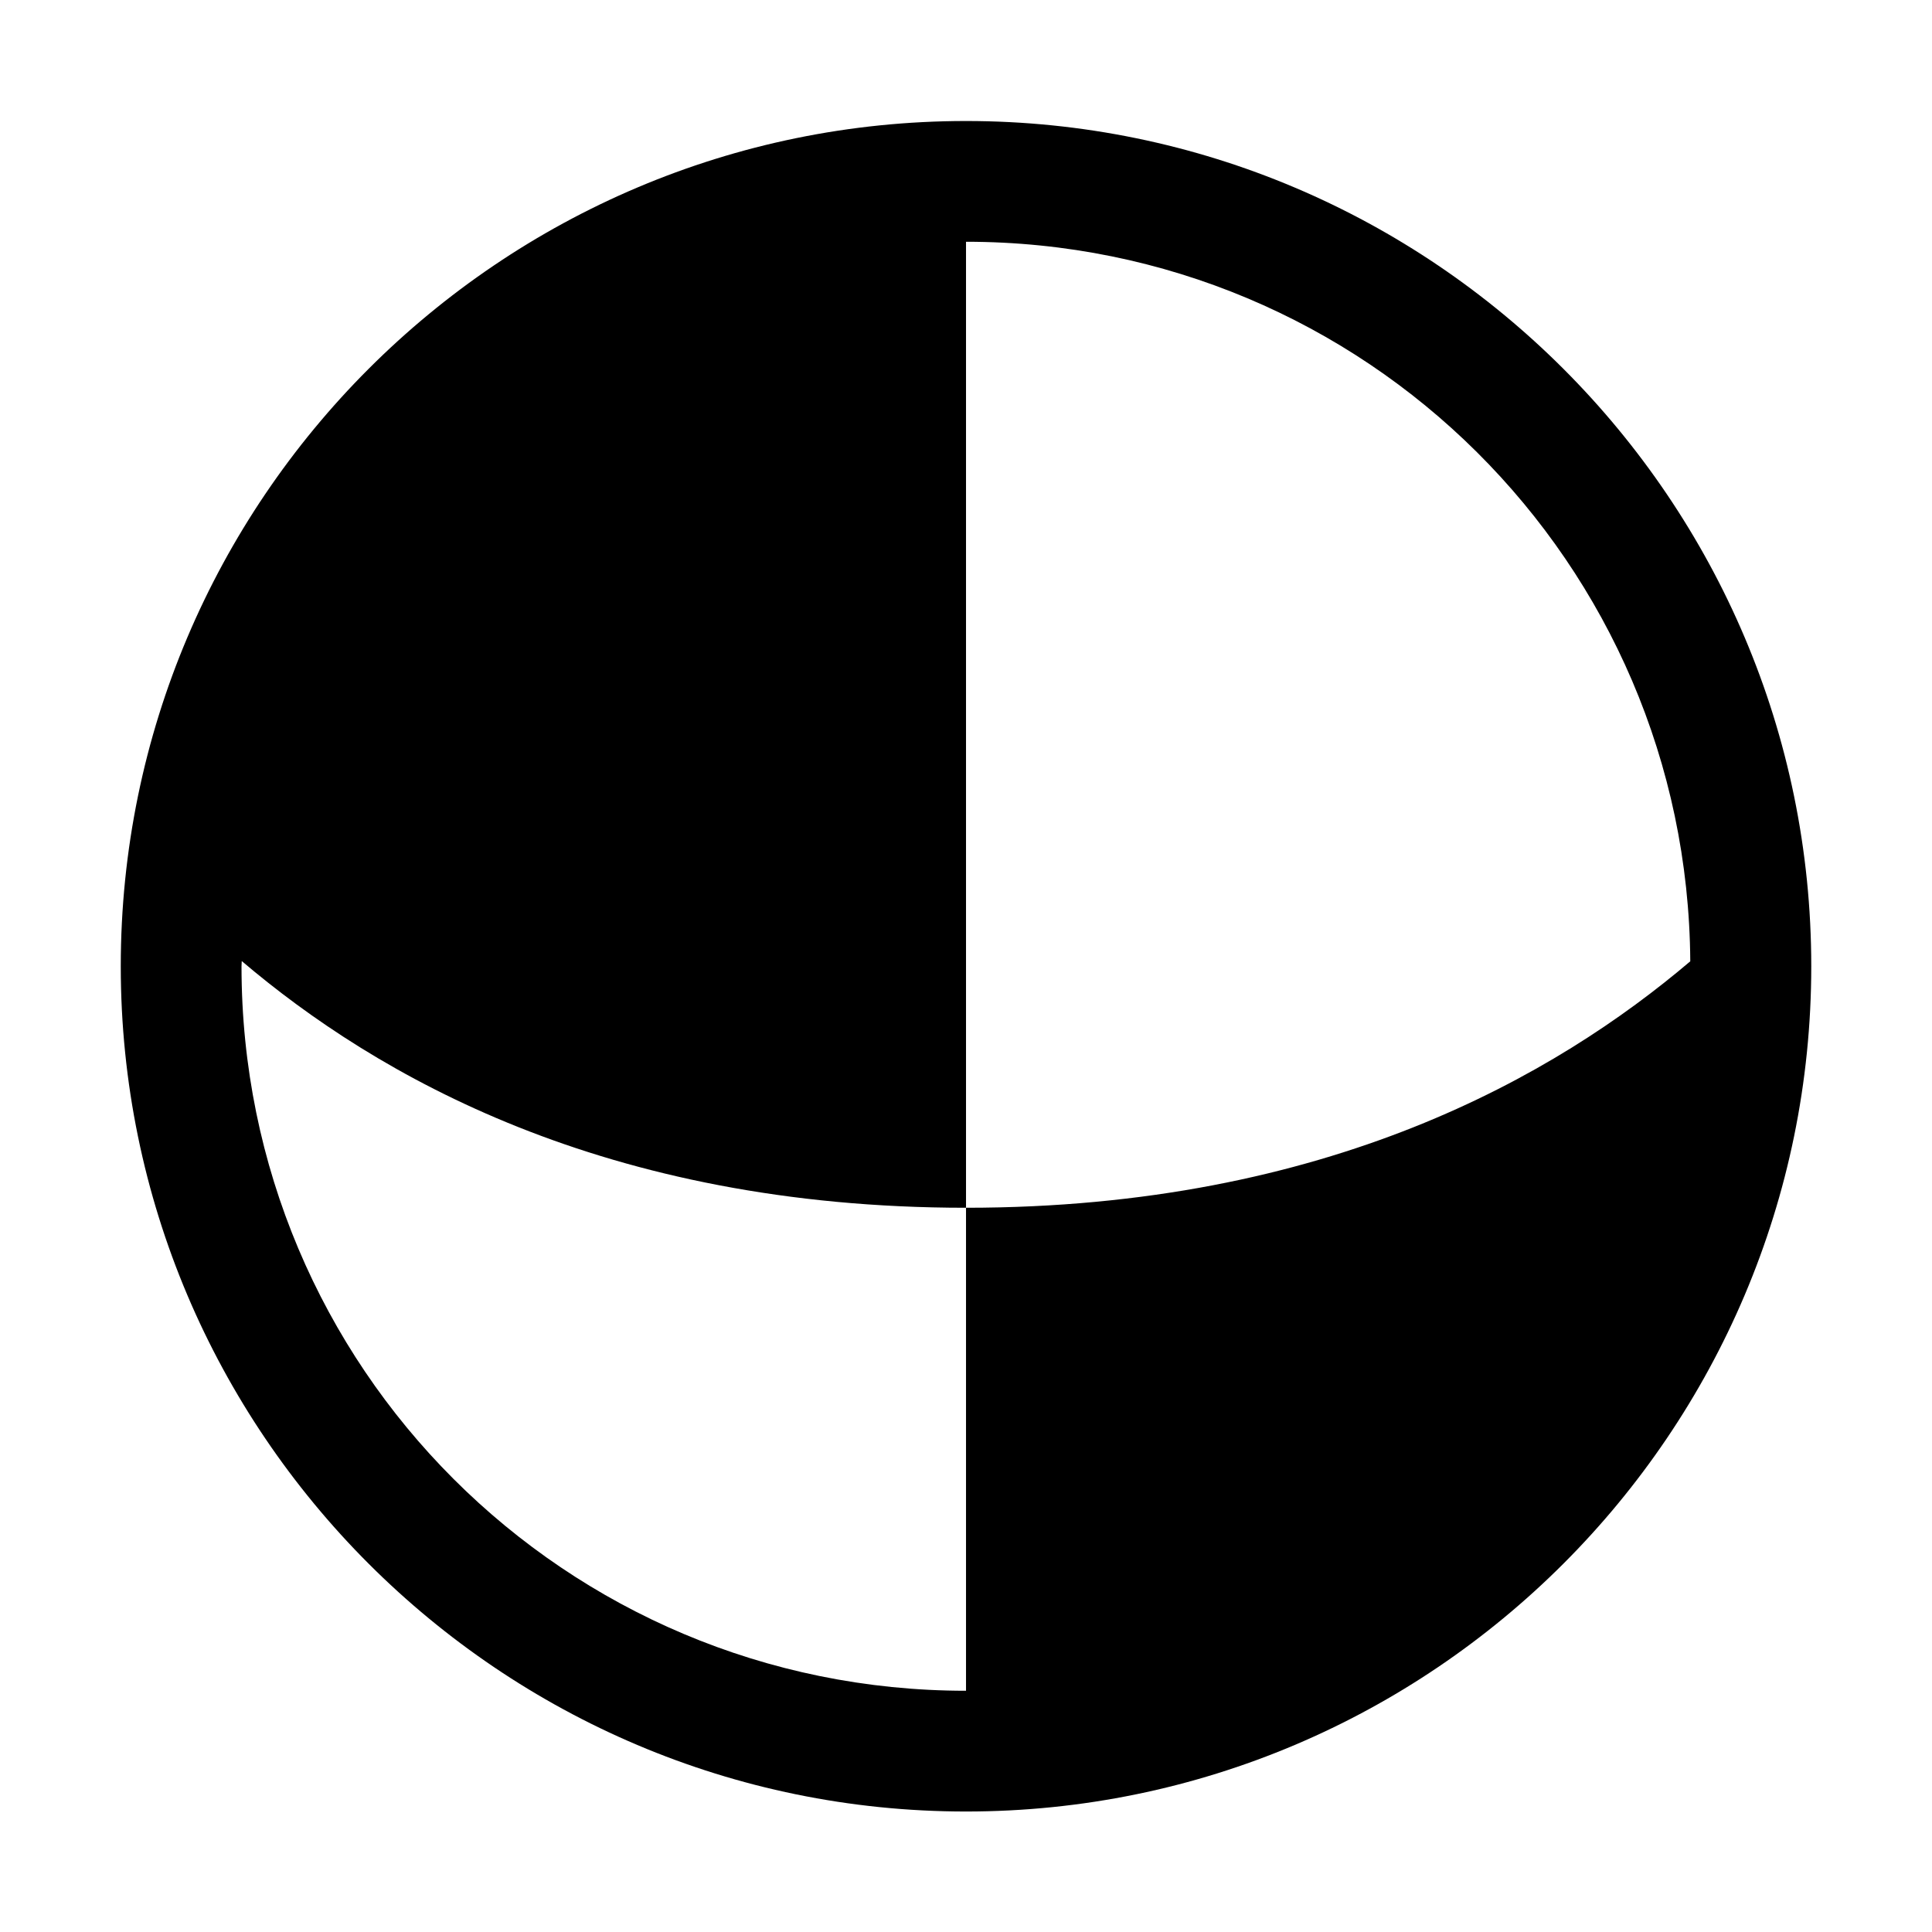<svg height="1600" viewBox="0 0 1600 1600" width="1600" xmlns="http://www.w3.org/2000/svg" xmlns:inkscape="http://www.inkscape.org/namespaces/inkscape" xmlns:sodipodi="http://sodipodi.sourceforge.net/DTD/sodipodi-0.dtd"><sodipodi:namedview pagecolor="#303030" showgrid="true" fill="#000000"><inkscape:grid id="grid5" units="px" spacingx="100" spacingy="100" color="#4772b3" opacity="0.2" visible="true" fill="#000000"/></sodipodi:namedview><g fill="#fff"><path d="m34 557c-3.86 0-7 3.14-7 7s3.14 7 7 7 7-3.14 7-7-3.14-7-7-7zm0 1c3.306 0 5.976 2.659 5.998 5.959-1.112.944-3.003 2.041-5.998 2.041v4c-3.32 0-6-2.68-6-6 0-.015.002-.029.002-.043 1.111.944 3.001 2.043 5.998 2.043z" transform="matrix(100 0 0 100 -2599.987 -55599.786)" fill="#000000"/></g></svg>